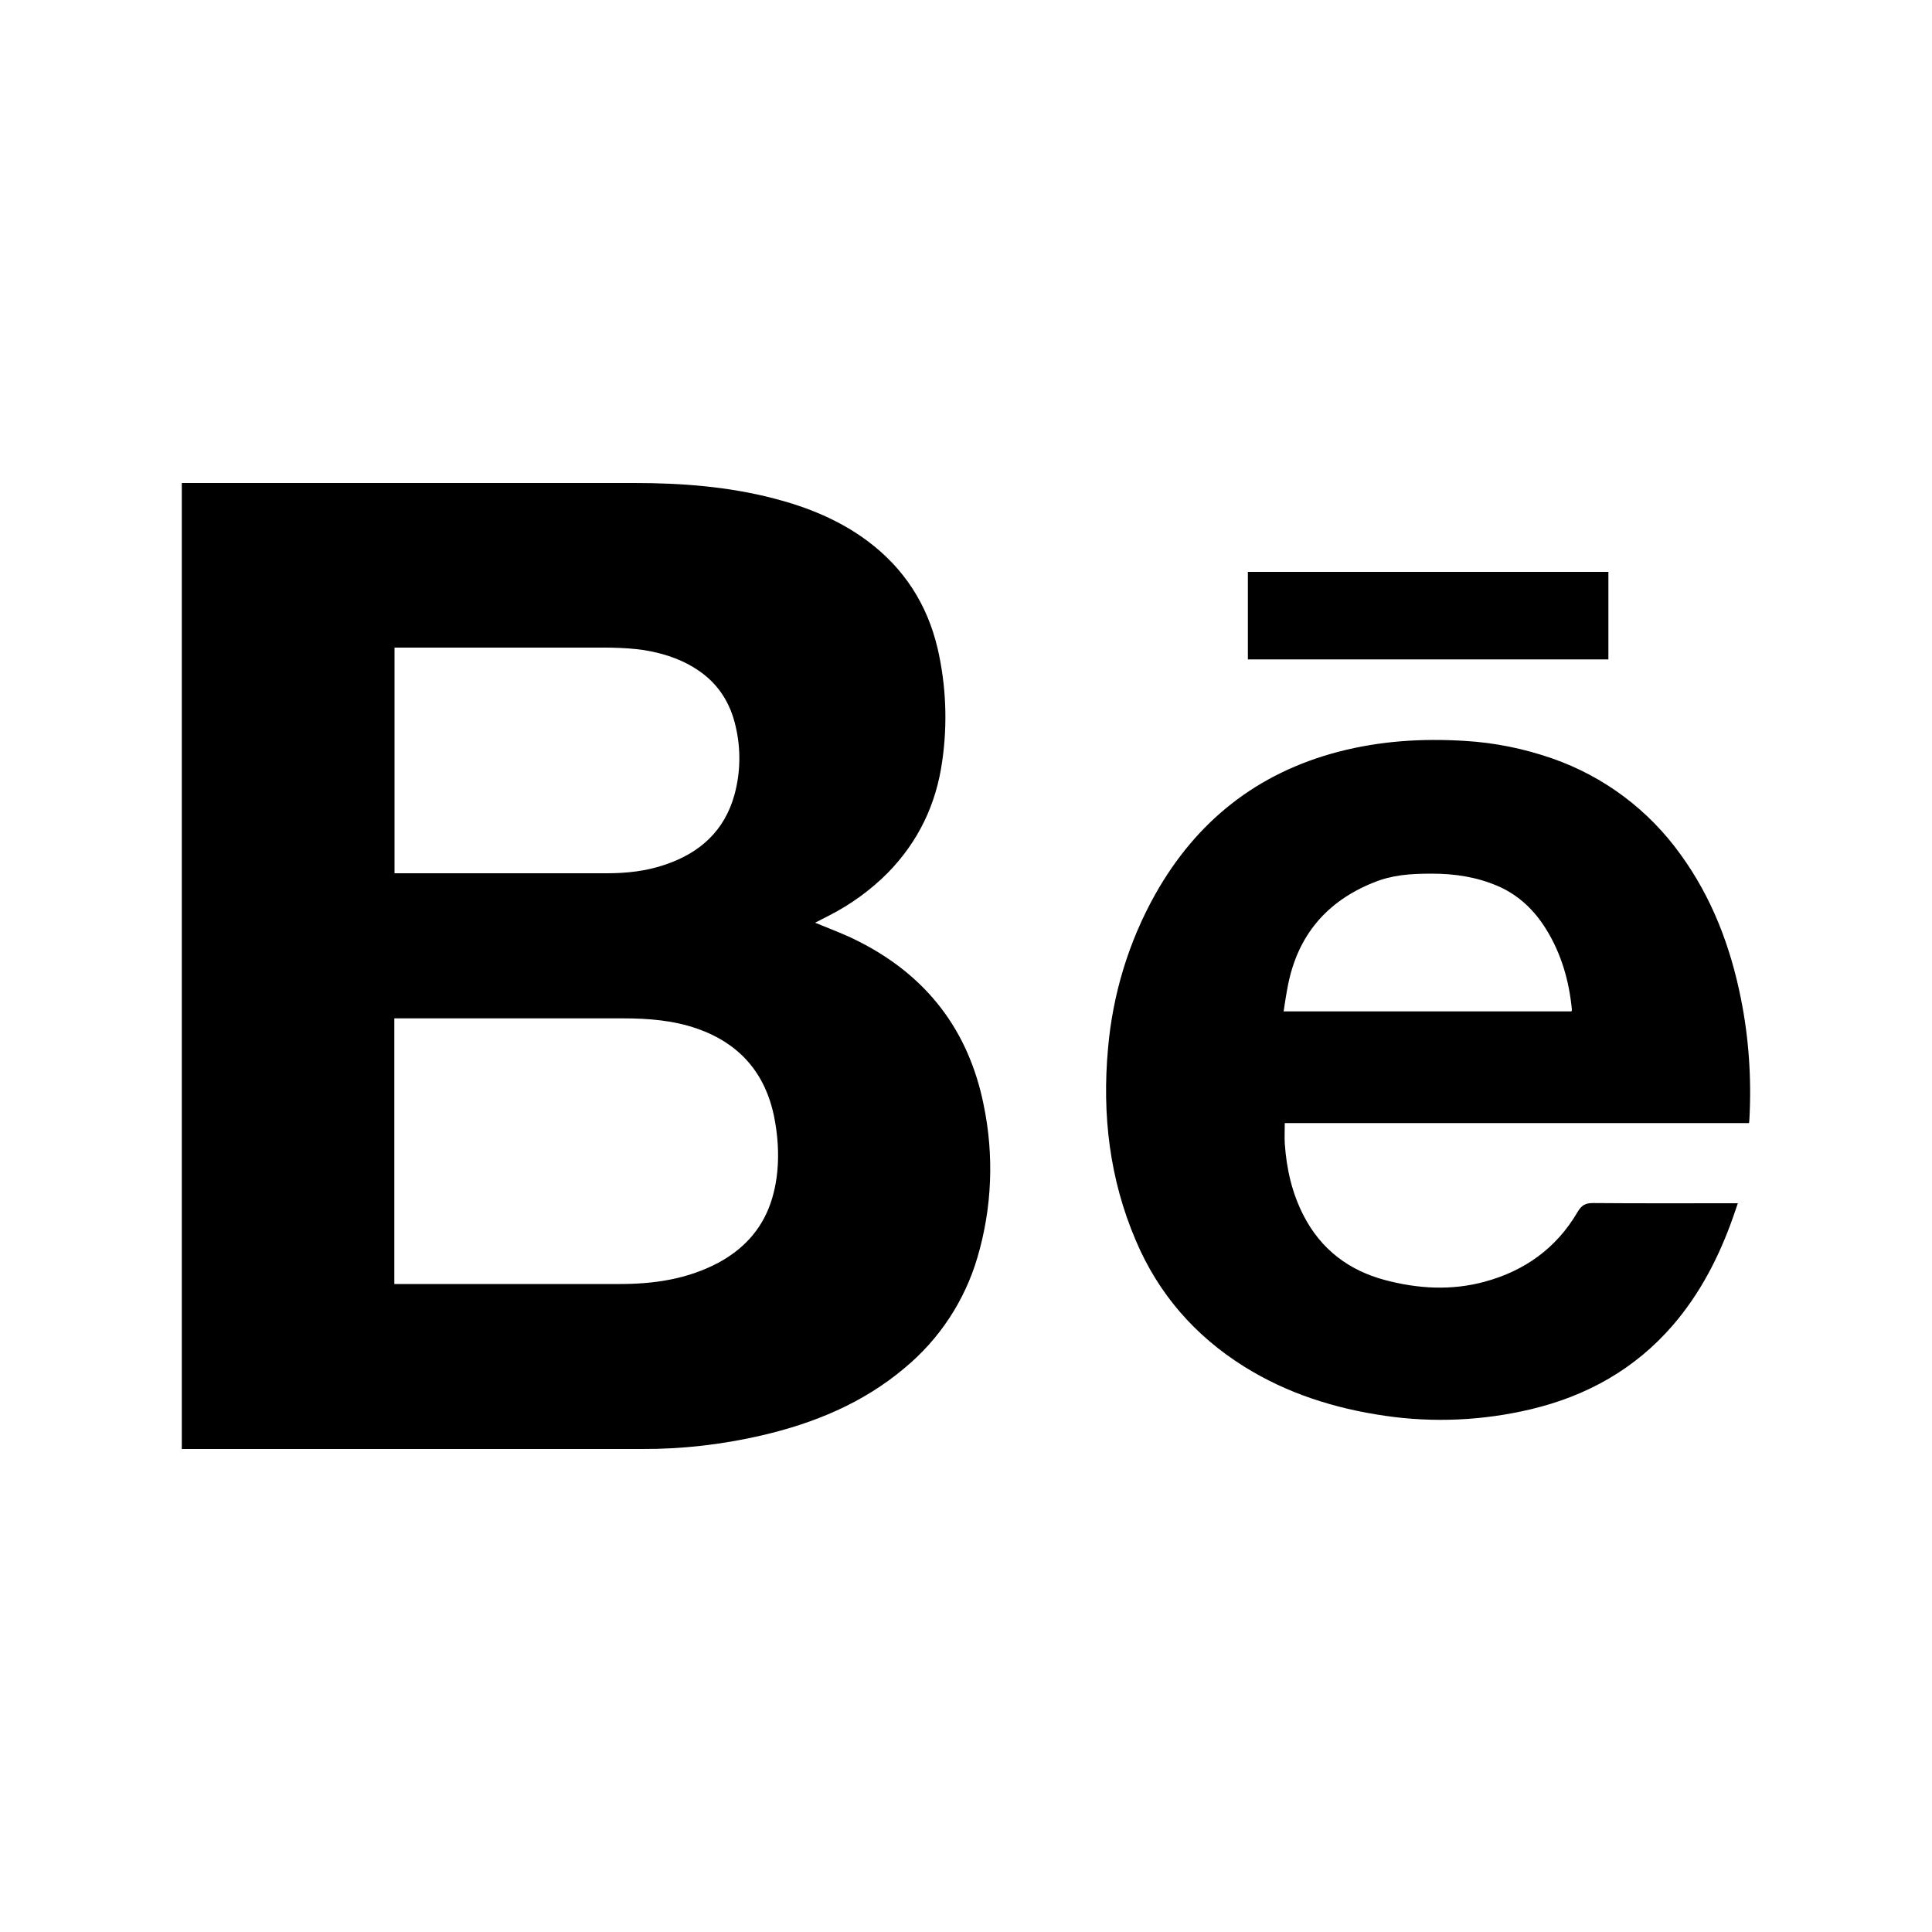 <svg xmlns="http://www.w3.org/2000/svg" width="1000" height="1000" viewBox="0 0 1000 1000"><path d="M394.1 743c27.2-6.3 52.5-16.7 74.1-34.9 18-14.9 31.1-34.8 37.7-57.2 7.6-25.7 8.7-52.9 3.2-79.2-7.8-38.5-29.5-66.6-64.4-84.3-7.3-3.8-15.1-6.6-22.8-9.8l7.2-3.7c11.2-5.7 21.4-13.1 30.3-22 15.9-16.2 25.2-35.6 28.3-58 2.8-19.4 2-39.2-2.4-58.3-5.4-22.9-17.4-41.5-36.3-55.6-14.5-10.8-31-17.5-48.4-22-23.8-6.2-48-8-72.4-8H94.1v500h238.1c20.8.1 41.6-2.3 61.9-7zM204.2 335.2h101c10.4-.1 21.9 0 31 1.8 9.1 1.8 17.7 4.8 25.4 10.1 10.3 7 16.5 16.9 19.2 29 2.7 11.6 2.5 23.6-.6 35.1-5.1 18.7-17.8 30.2-35.8 36.3-9.8 3.4-20 4.5-30.3 4.5H204.2V335.2zm-.1 329.4V527.1h118.3c13.1 0 26 1 38.4 5.3 22 7.7 35.3 23 39.9 45.7 3 15 2.9 31-1.9 44.8s-14.2 23.8-27 30.7c-16 8.5-33.2 11-51 11H204.1zm439.8 42.7c22.4 14 46.9 21.7 72.9 25.5 25.2 3.7 50.9 2.5 75.7-3.4 28.9-6.9 53.8-20.8 73.4-43.5 14.2-16.5 24-35.6 31.2-56.1l2.4-7h-3.7c-23.8 0-47.5.1-71.2-.1-4 0-5.9 1-8.1 4.7-10.9 18.6-27.3 30.4-48 36-17.2 4.7-34.6 3.7-51.8-.9-18.6-5-32.9-15.8-41.9-33.2-6.1-11.8-8.9-24.3-9.8-37.4-.2-3.4 0-6.9 0-10.6h240.3c.1-1.1.2-1.7.2-2.3 1.1-20.8-.3-41.7-4.4-62.1-5.4-27-15-52.3-31.3-74.7-16.5-23-39.6-40.3-66.3-49.6-14.6-5.1-29.8-8.2-45.2-9.1-22.2-1.4-44 0-65.5 5.6-42.1 11-73.5 35.9-94.8 73.7-13.8 24.6-22.1 51.9-24.5 80-3.1 34.2.8 67.5 14.4 99.3 11.7 27.6 30.6 49.3 56 65.2zm22.8-197.6c5.1-25.6 20-43.1 44-52.8 9.7-4 18.8-4.7 30.5-4.7s23 1.7 33.8 6.3c11 4.7 19.1 12.5 25.3 22.5 7.9 12.8 11.9 26.8 13.3 41.6 0 .3-.1.6-.2.9h-149c.7-4.7 1.4-9.3 2.3-13.8zM645.9 296h186.6v45.3H645.9z"/></svg>